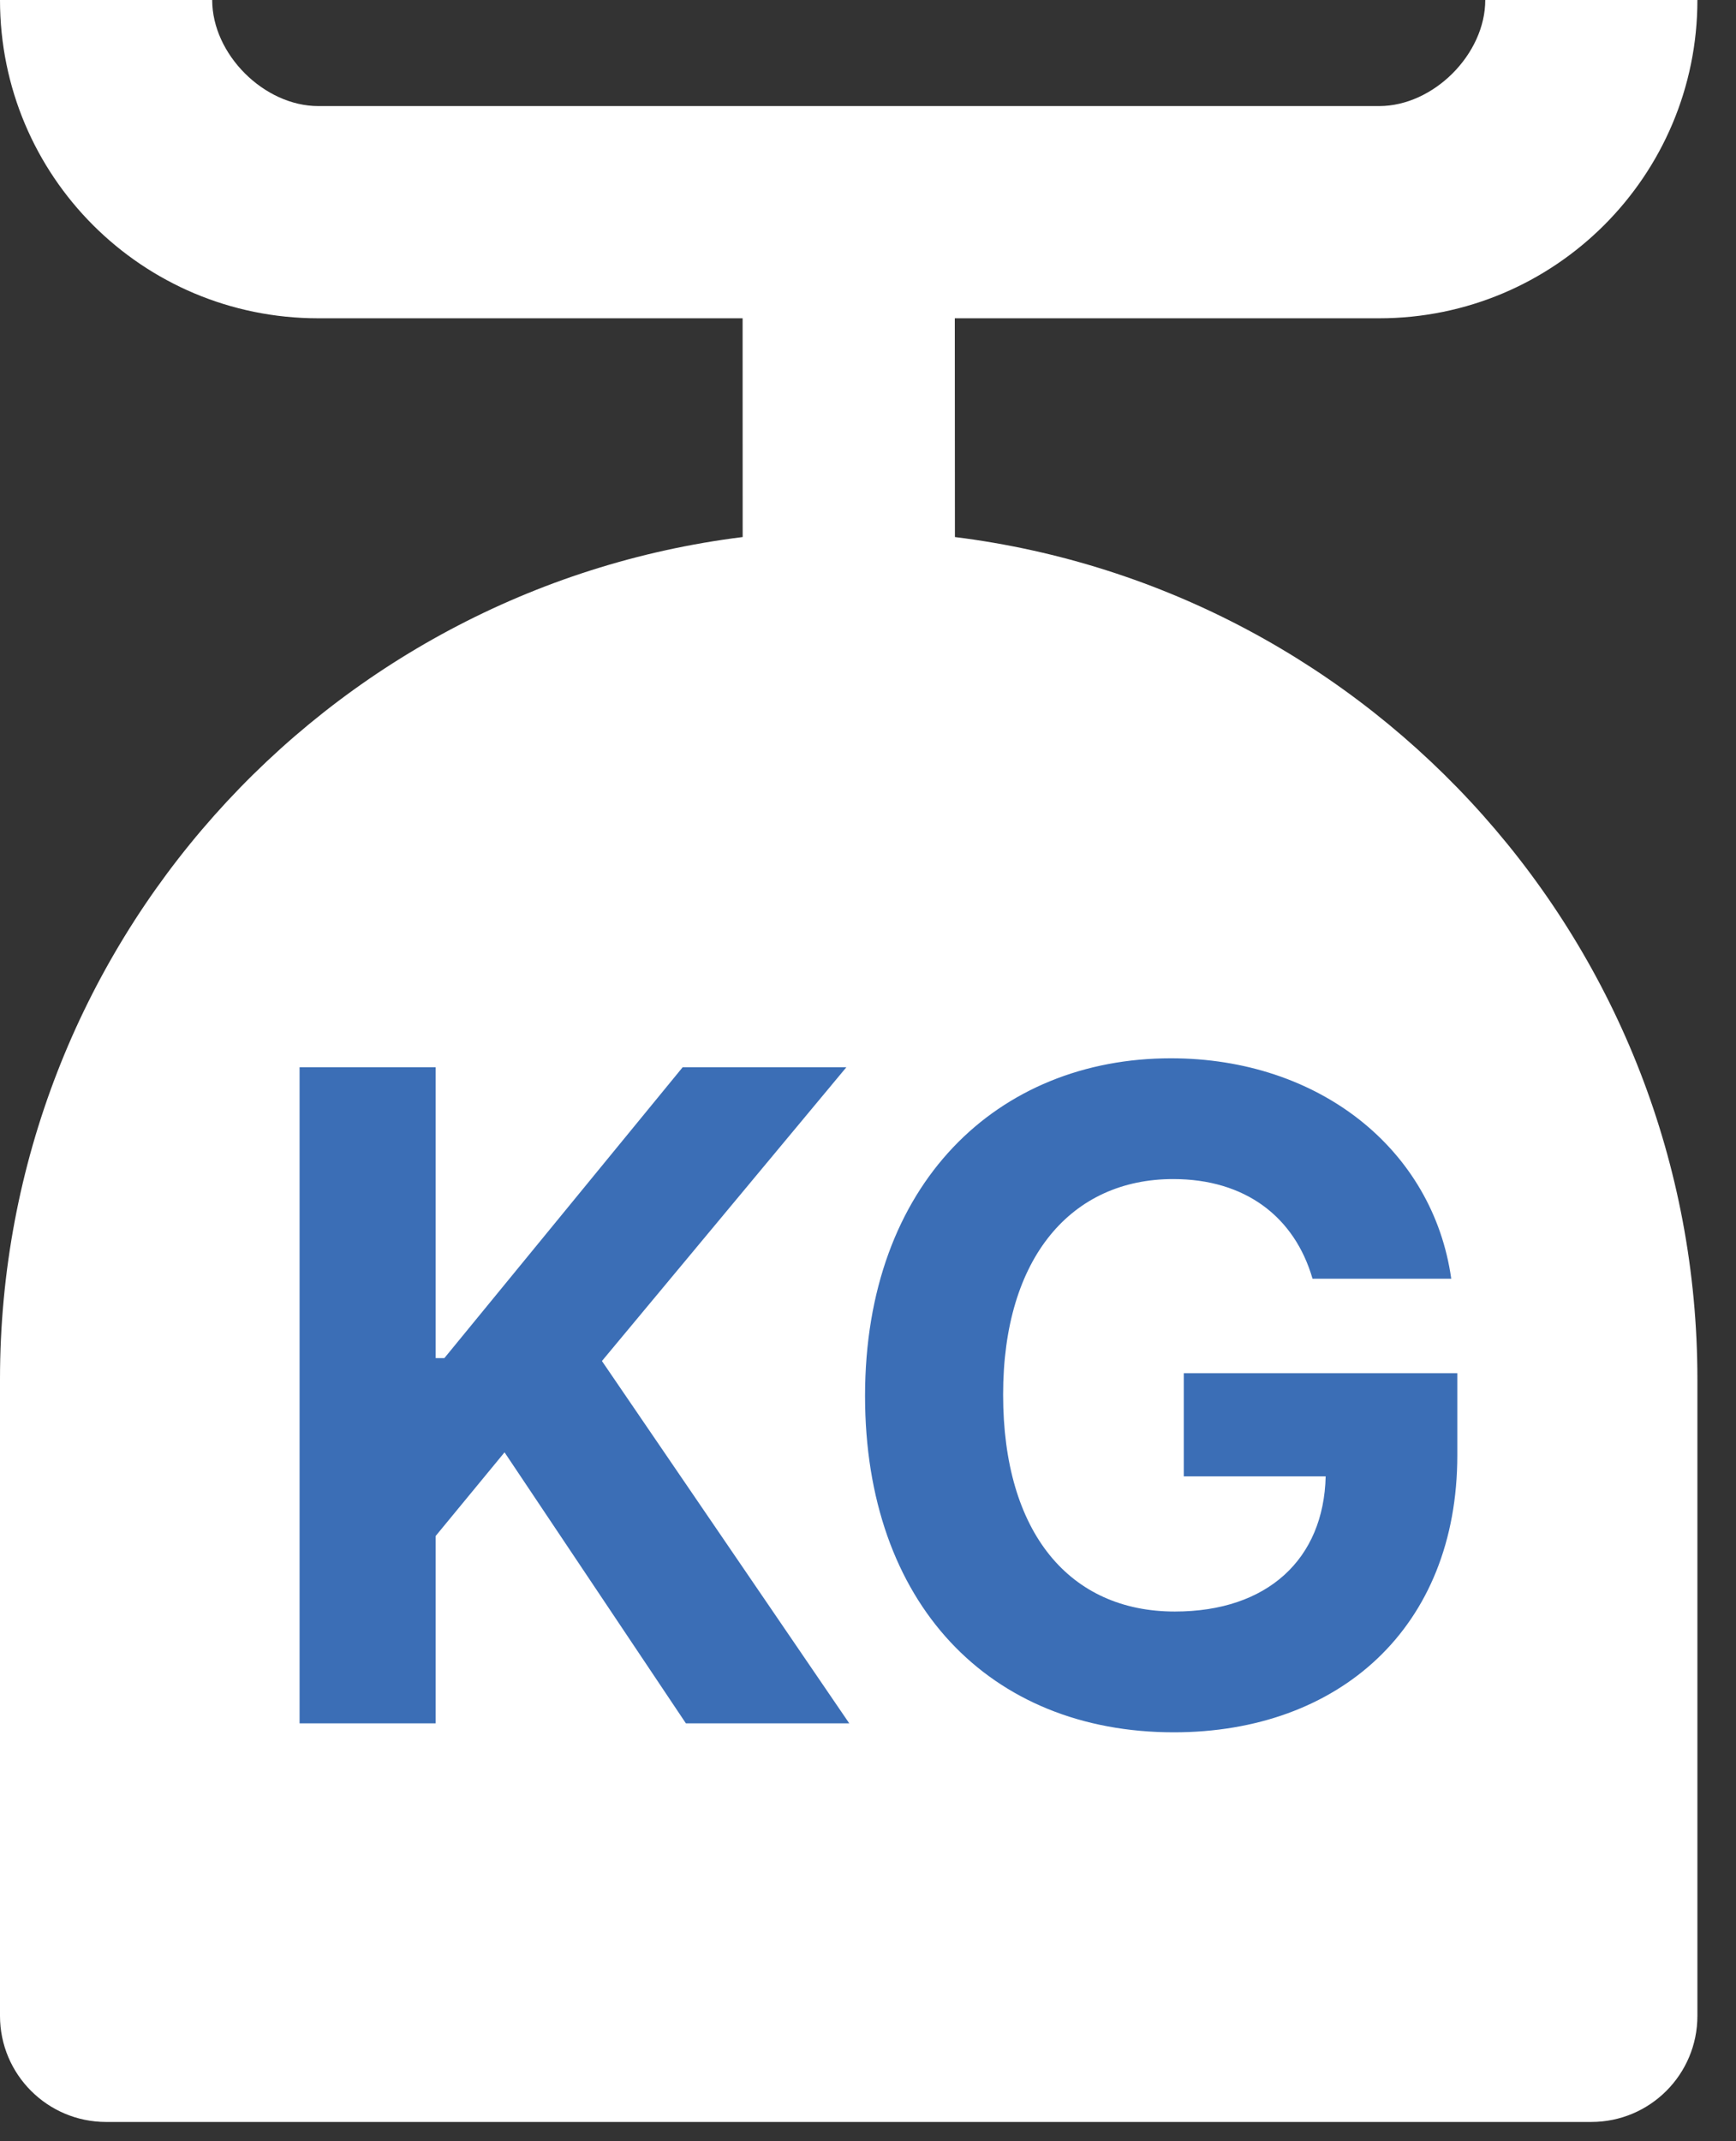 <svg width="30" height="37" viewBox="0 0 30 37" fill="none" xmlns="http://www.w3.org/2000/svg">
<rect x="0" y="0" width="30" height="37" fill="#333333" stroke="none"/>
<path d="M3.667 0C3.667 0.94 4.565 1.833 5.5 1.833H23.833C24.774 1.833 25.667 0.935 25.667 0H29.333C29.333 3.038 26.871 5.5 23.833 5.5H16.5L16.502 9.28C23.736 10.183 29.333 16.355 29.333 23.834V34.834C29.333 35.846 28.513 36.667 27.5 36.667H1.833C0.821 36.667 0 35.846 0 34.834V23.834C0 16.354 5.598 10.182 12.834 9.28L12.833 5.5H5.5C2.457 5.5 0 3.043 0 0H3.667Z" fill="white"/>
<path d="M5.177 29.779V18.442H7.529V23.468H7.679L11.797 18.442H14.626L10.402 23.518L14.676 29.779H11.853L8.719 25.096L7.529 26.541V29.779H5.177Z" fill="#3B6EB6"/>
<path d="M22.682 22.096C22.372 21.027 21.52 20.374 20.274 20.374C18.525 20.374 17.335 21.719 17.335 24.099C17.335 26.496 18.492 27.847 20.302 27.847C21.907 27.847 22.876 26.939 22.909 25.511H20.457V23.729H25.184V25.146C25.184 28.124 23.142 29.934 20.285 29.934C17.102 29.934 14.949 27.709 14.949 24.122C14.949 20.446 17.246 18.287 20.235 18.287C22.793 18.287 24.764 19.859 25.079 22.096H22.682Z" fill="#3B6EB6"/>
</svg>
